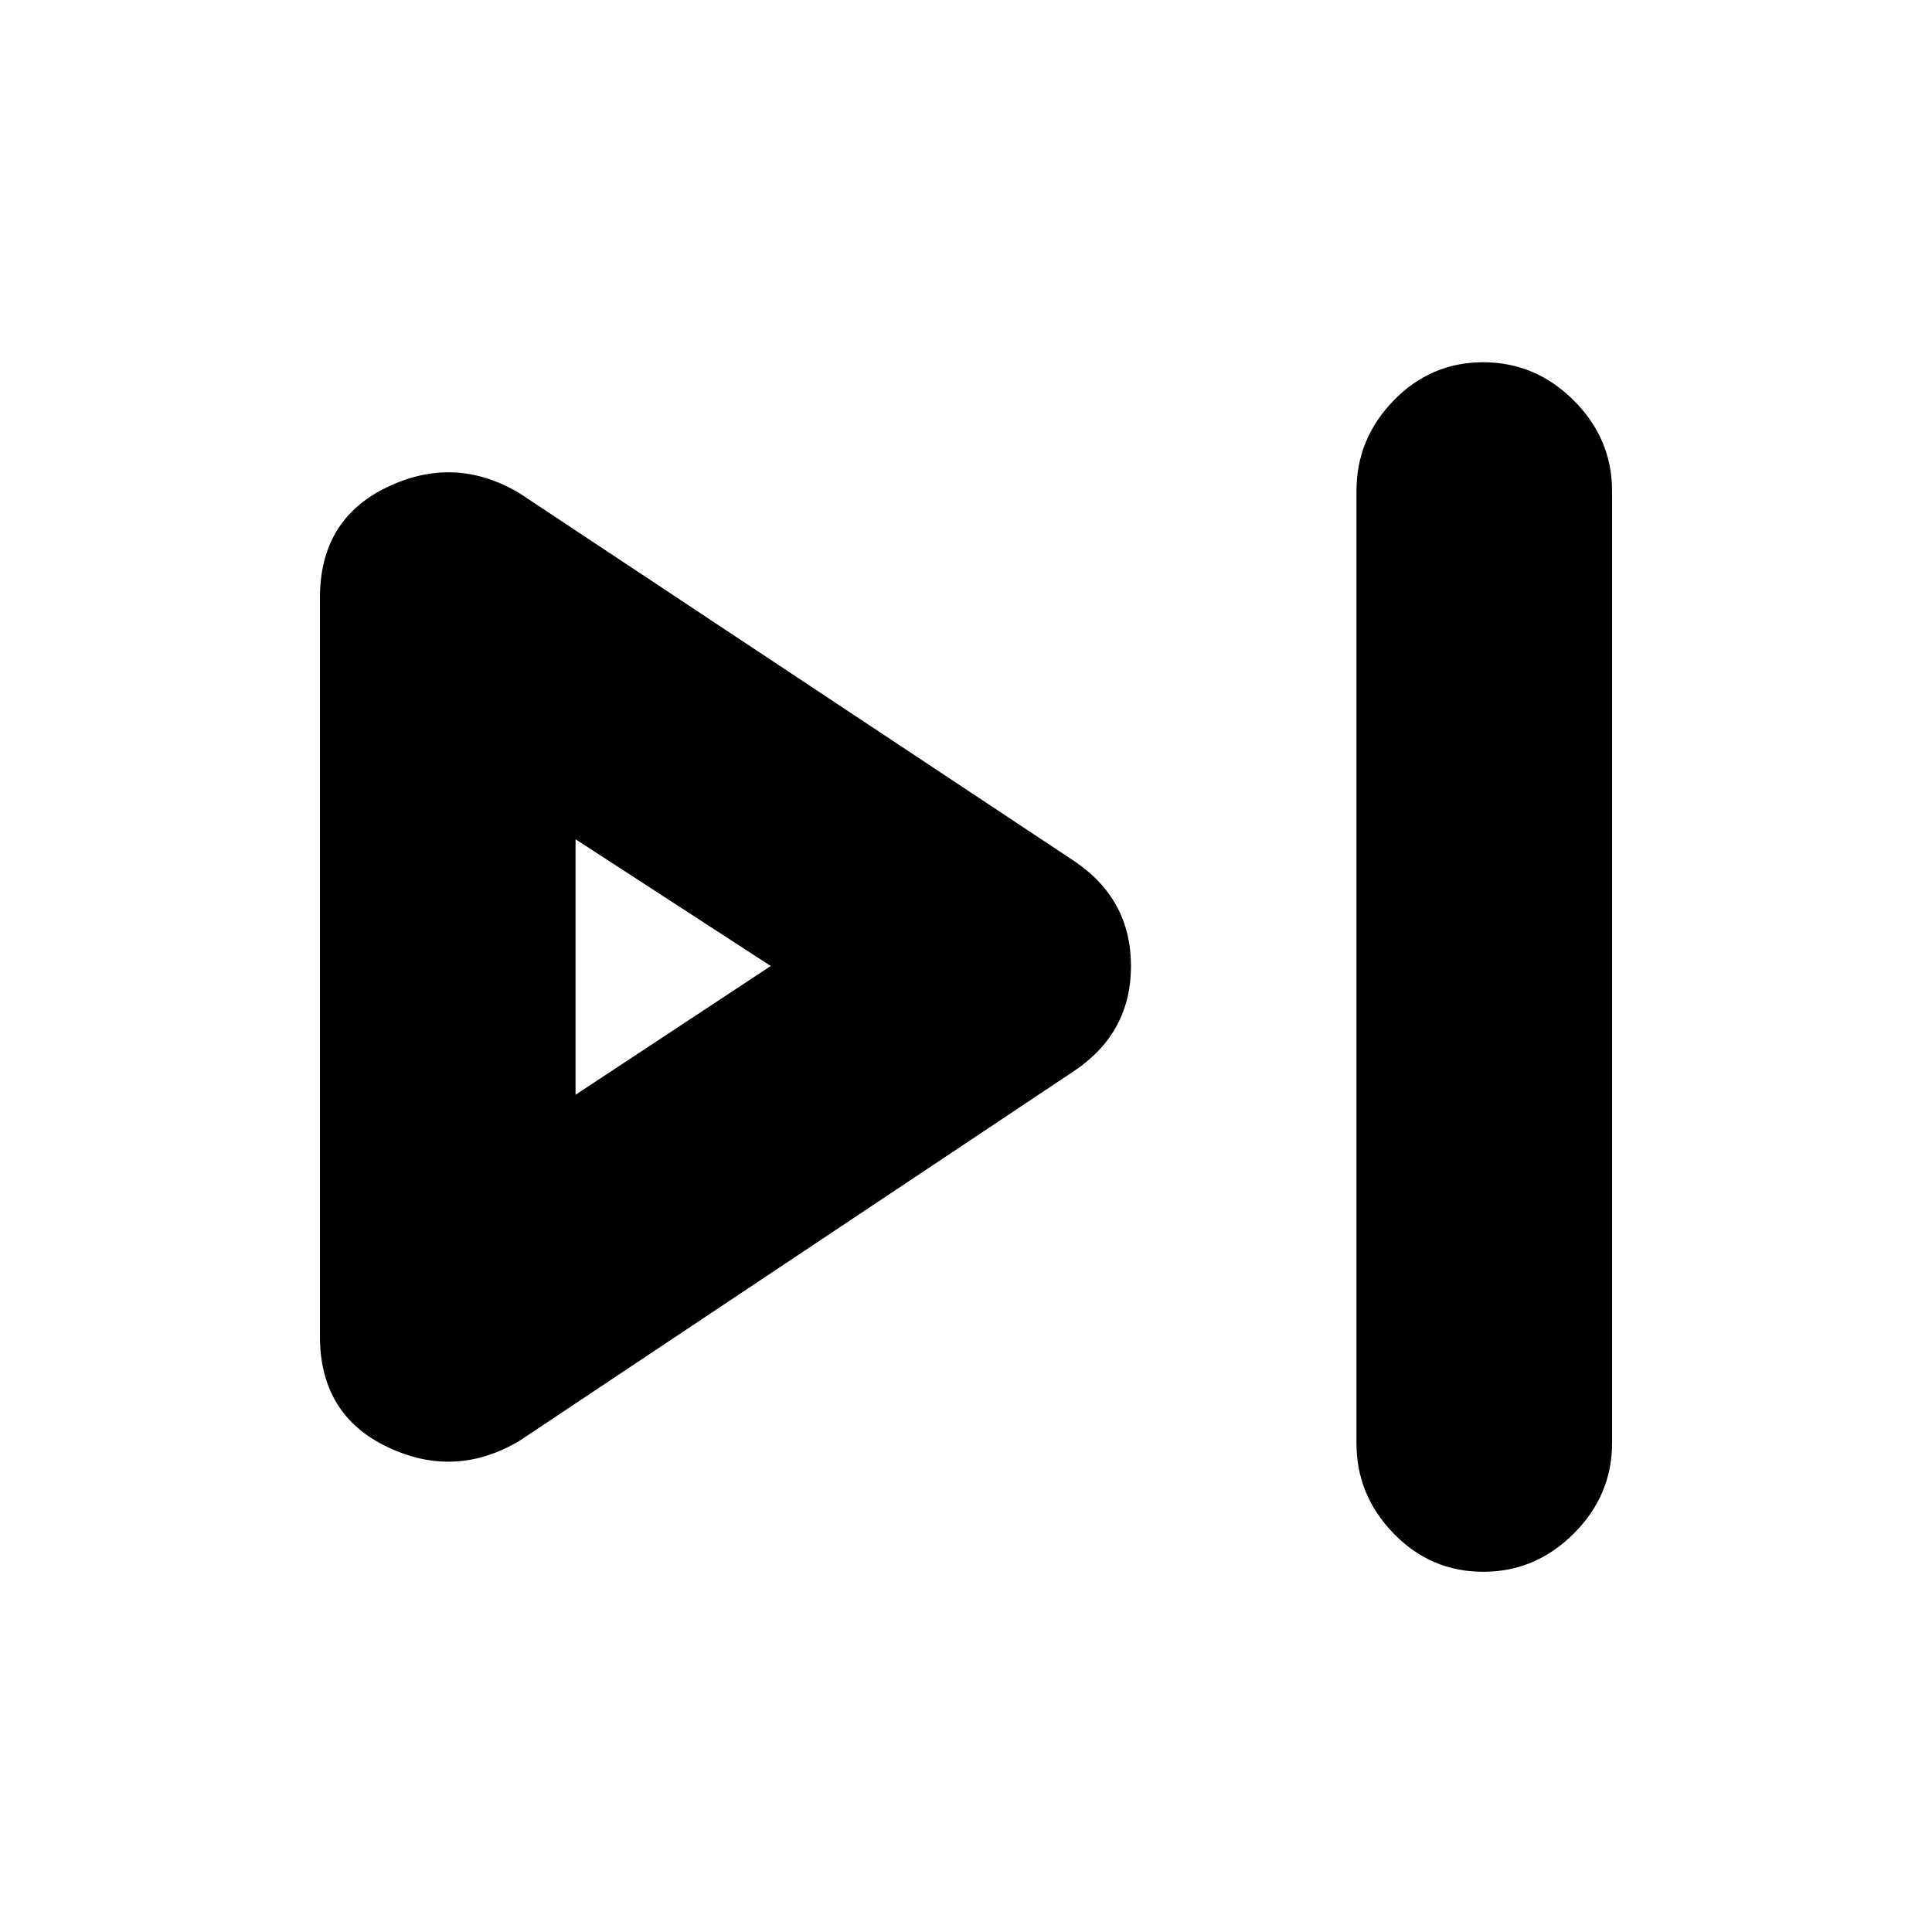 <svg xmlns="http://www.w3.org/2000/svg" height="20" width="20"><path d="M15.354 16.271Q14.812 16.271 14.427 15.875Q14.042 15.479 14.042 14.938V5.083Q14.042 4.542 14.427 4.146Q14.812 3.75 15.354 3.75Q15.896 3.75 16.292 4.146Q16.688 4.542 16.688 5.083V14.938Q16.688 15.479 16.292 15.875Q15.896 16.271 15.354 16.271ZM5.375 14.917Q4.708 15.312 4.01 14.979Q3.312 14.646 3.312 13.833V6.188Q3.312 5.375 4.01 5.042Q4.708 4.708 5.375 5.104L11.125 8.917Q11.708 9.312 11.708 10Q11.708 10.688 11.125 11.083ZM5.958 10ZM5.958 11.333 7.979 10 5.958 8.688Z"/></svg>